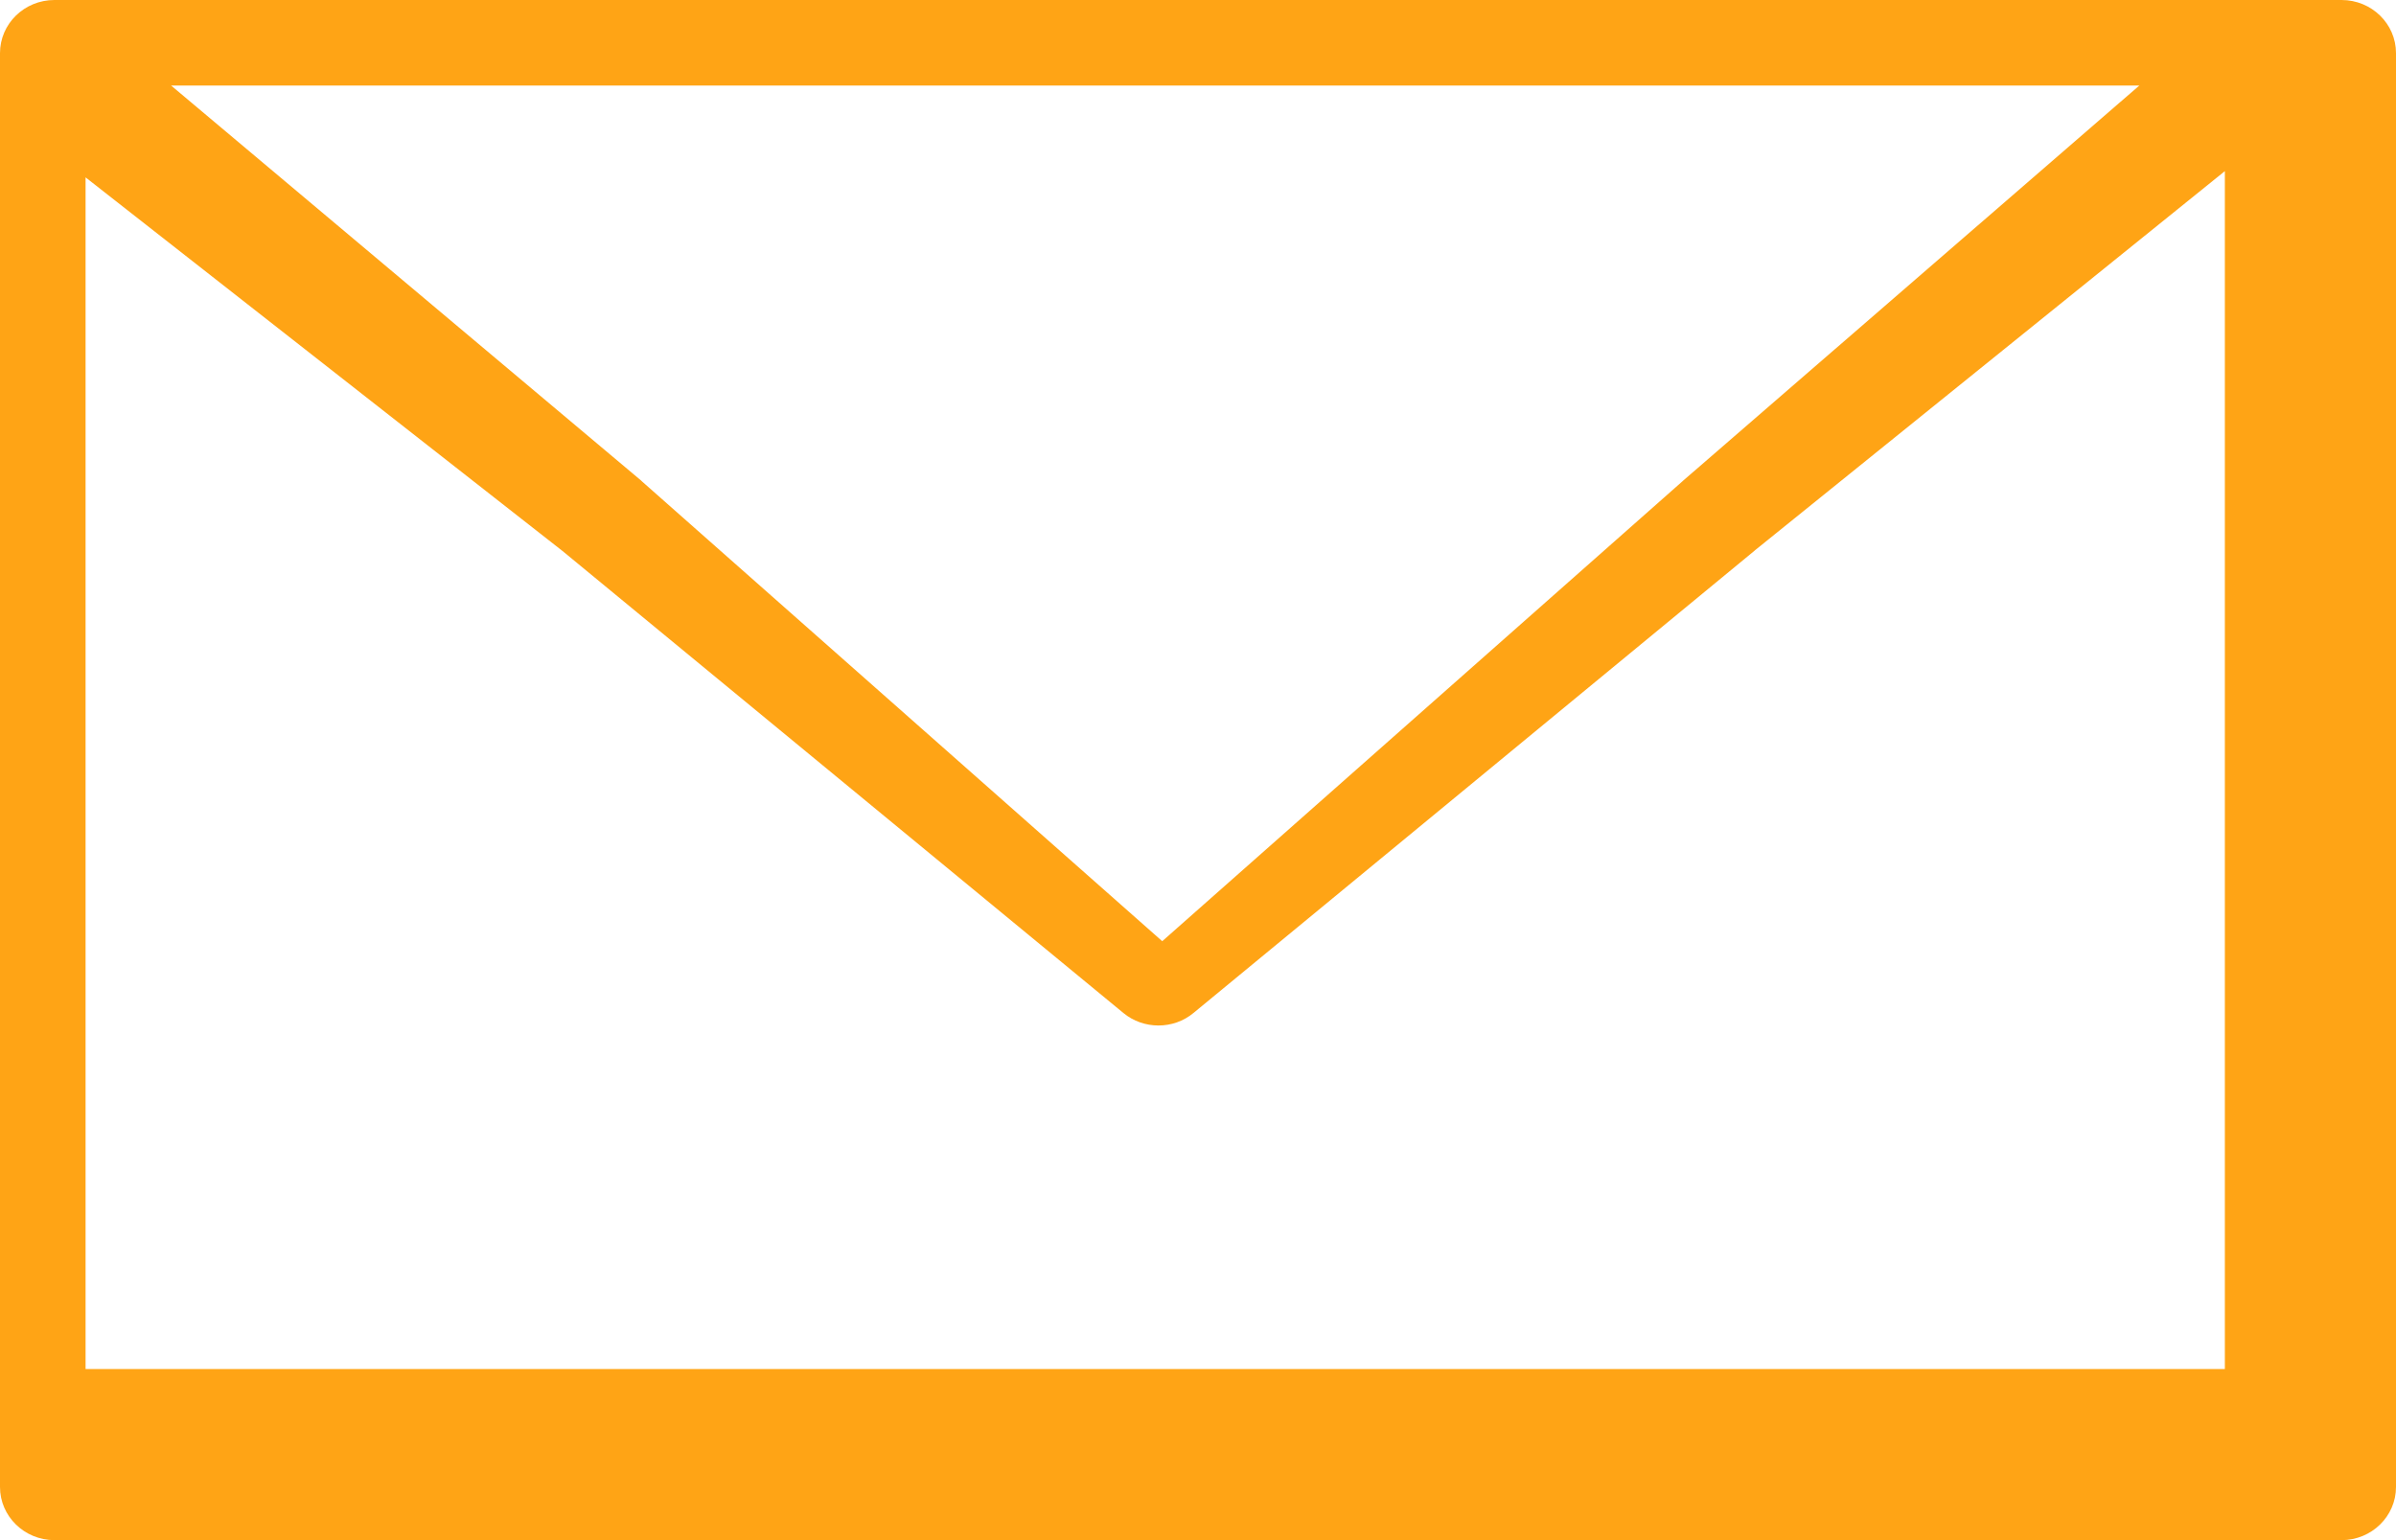 <?xml version="1.0" encoding="UTF-8"?>
<svg width="28px" height="18px" viewBox="0 0 28 18" version="1.1" xmlns="http://www.w3.org/2000/svg" xmlns:xlink="http://www.w3.org/1999/xlink">
    <!-- Generator: Sketch 48.2 (47327) - http://www.bohemiancoding.com/sketch -->
    <title>email-icon</title>
    <desc>Created with Sketch.</desc>
    <defs></defs>
    <g id="zeal-speech-to-text-forms-completed" stroke="none" stroke-width="1" fill="none" fill-rule="evenodd" transform="translate(-608, -308)">
        <g id="transcription-form" transform="translate(446, 249)" fill="#FFA415" fill-rule="nonzero">
            <g id="field-your-email" transform="translate(50, 50)">
                <g id="letter-icon" transform="translate(112, 9)">
                    <path d="M0.636,0 C0.285,0 0,0.278 0,0.621 L0,17.379 C0,17.721 0.285,18 0.636,18 L27.364,18 C27.715,18 28,17.721 28,17.379 L28,0.621 C28,0.278 27.715,0 27.364,0 L0.636,0 Z M2,1 L25,1 L19.663,5.623 L19.664,5.623 C19.663,5.624 19.661,5.625 19.659,5.627 L13.582,11 L7.503,5.627 C7.5,5.623 7.496,5.621 7.493,5.617 L2,1 Z M26,2 L26,16 L1,16 L1,2.073 L6.574,6.44 L13.128,11.839 C13.363,12.034 13.713,12.034 13.947,11.839 L20.504,6.436 L20.508,6.432 L26,2 Z" id="email-icon"></path>
                </g>
            </g>
        </g>
    </g>
</svg>
